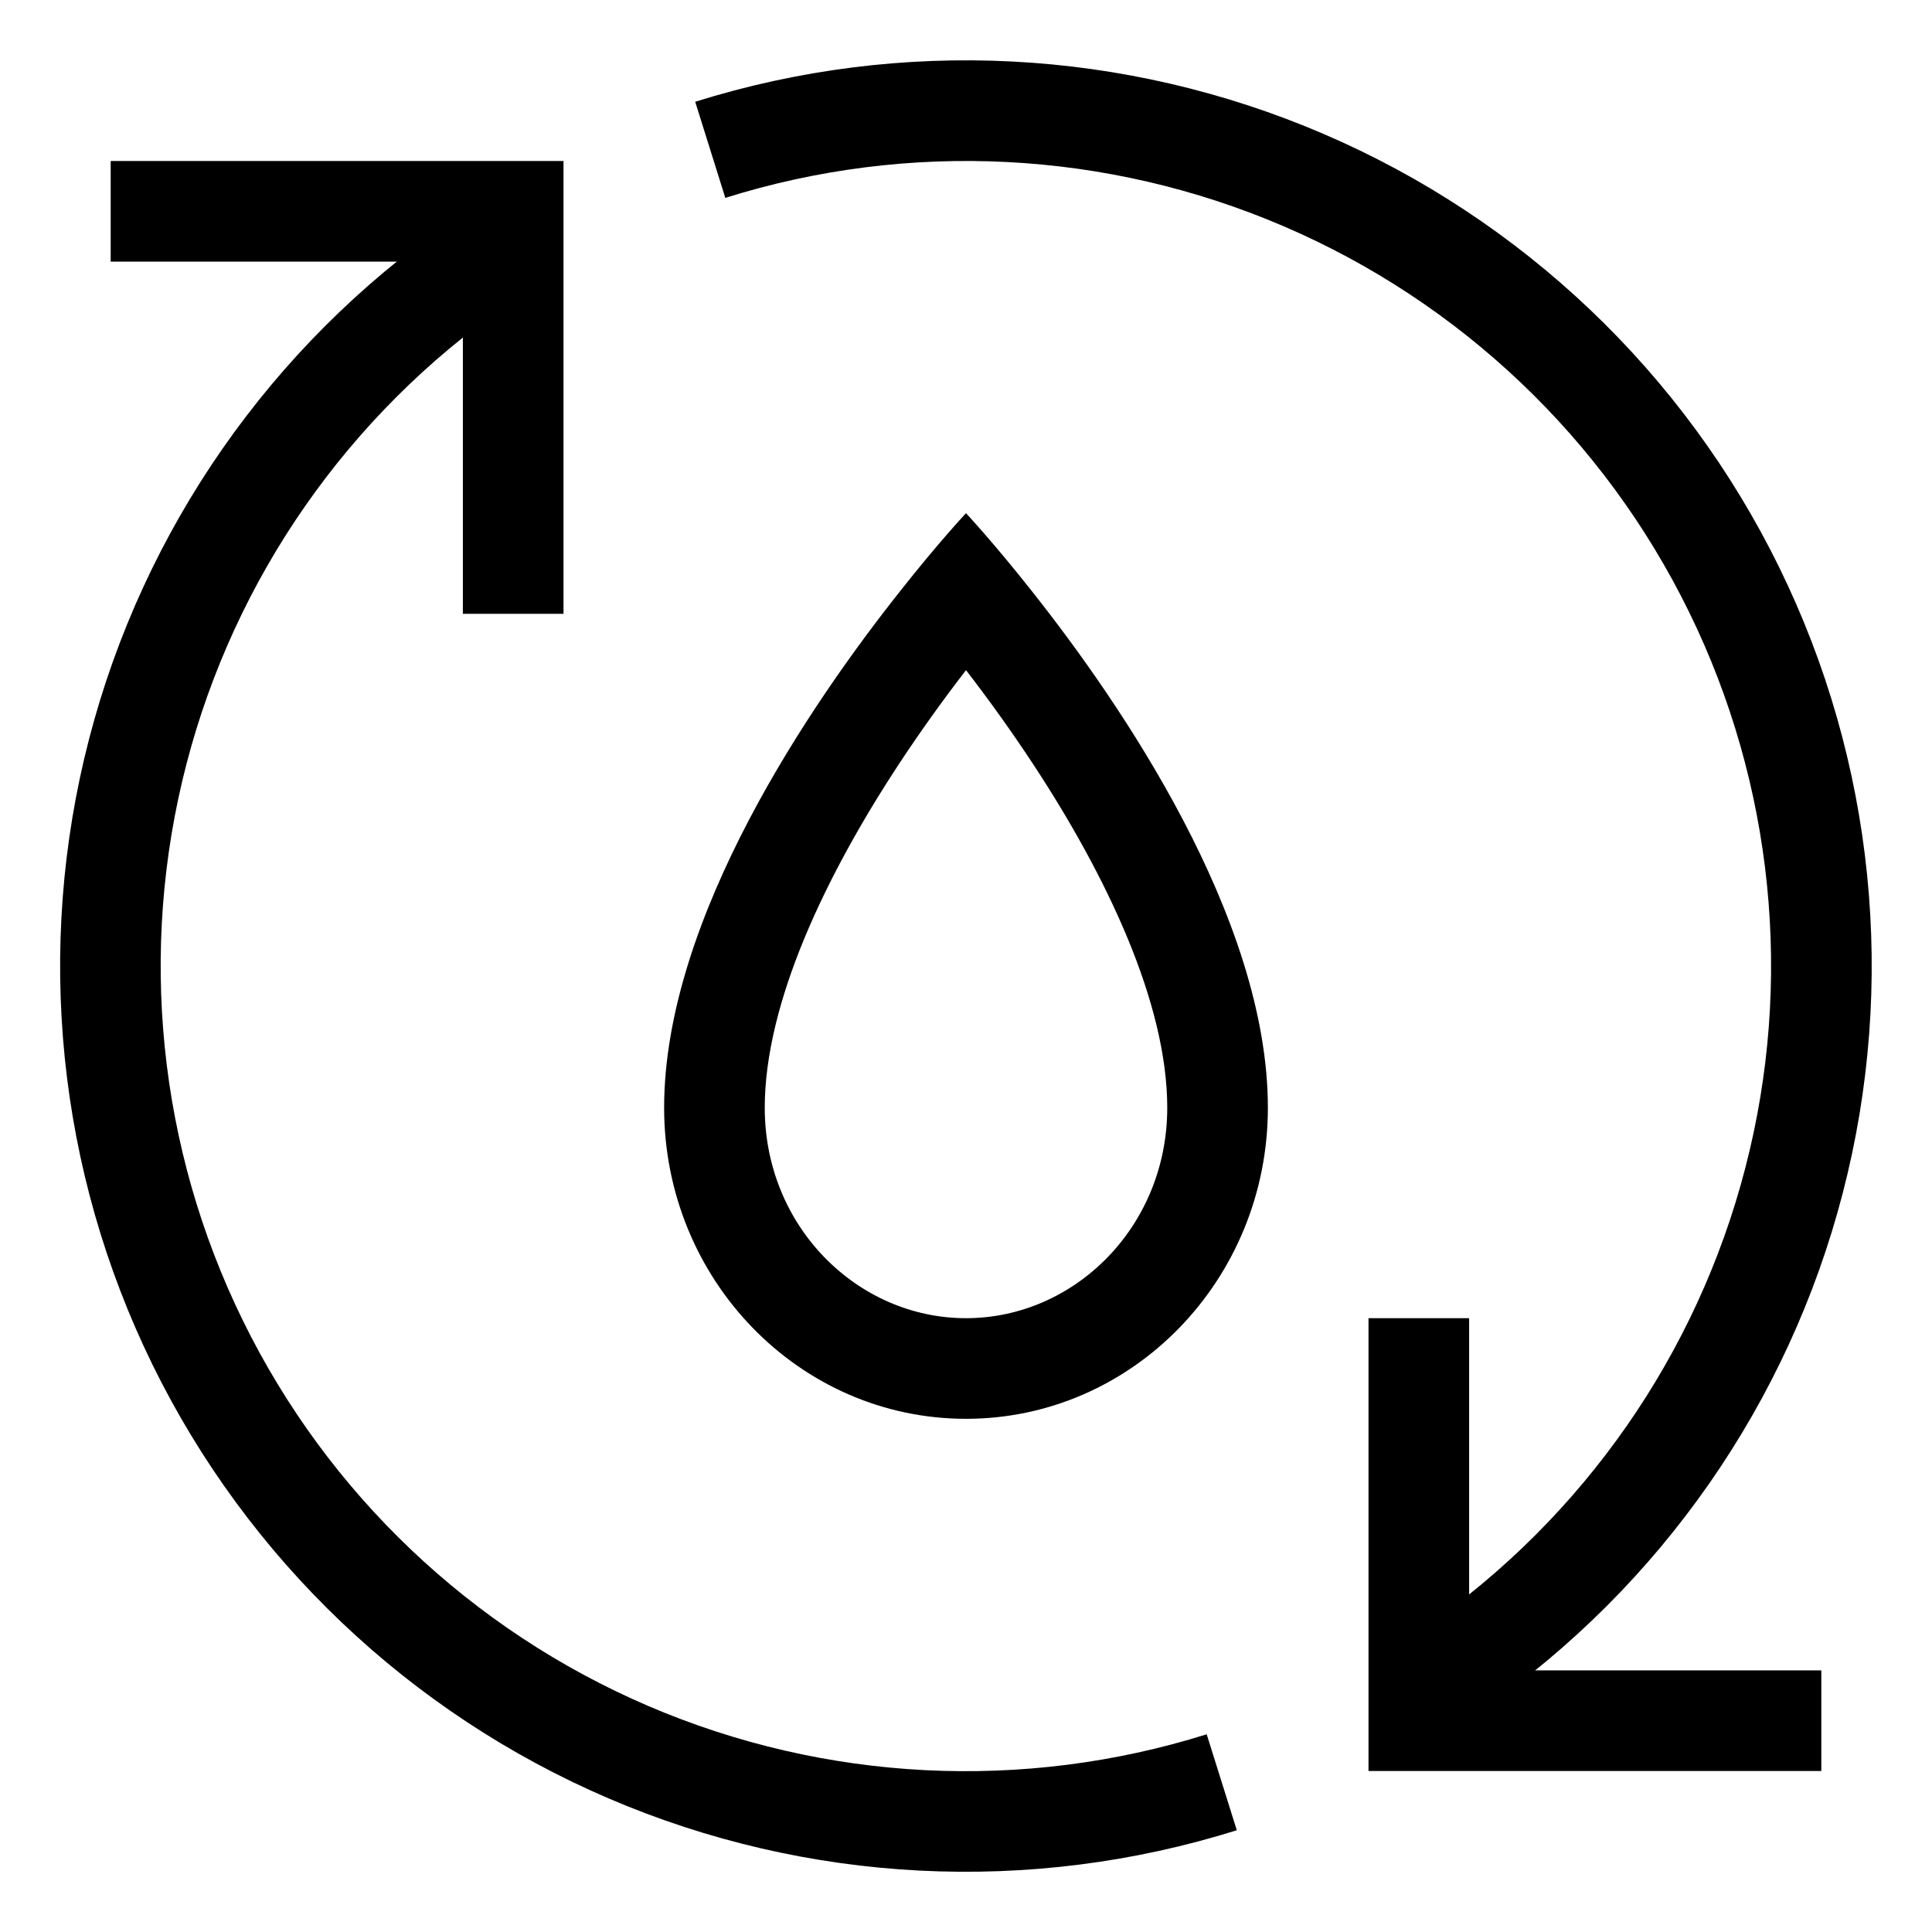 <svg xmlns="http://www.w3.org/2000/svg" width="24" height="24" viewBox="0 0 24 24" fill="none">
<path fill-rule="evenodd" clip-rule="evenodd" d="M12 16.375C13.346 16.375 14.5 15.24 14.5 13.761C14.5 12.461 13.746 10.878 12.831 9.488C12.569 9.09 12.291 8.702 12 8.325C11.709 8.702 11.431 9.09 11.169 9.488C10.254 10.879 9.5 12.461 9.5 13.762C9.5 15.24 10.654 16.375 12 16.375ZM11.186 7.338C10.082 8.729 8.25 11.398 8.25 13.761C8.25 15.895 9.929 17.625 12 17.625C14.071 17.625 15.75 15.895 15.75 13.761C15.75 11.399 13.918 8.73 12.814 7.338C12.339 6.737 12 6.375 12 6.375C12 6.375 11.66 6.737 11.186 7.338Z" fill="black"/>
<path fill-rule="evenodd" clip-rule="evenodd" d="M6.288 3.792C4.325 5.156 2.916 7.179 2.316 9.492C1.716 11.806 1.965 14.258 3.017 16.404C4.069 18.551 5.855 20.249 8.052 21.192C10.248 22.134 12.71 22.259 14.99 21.544L15.364 22.736C12.798 23.541 10.029 23.4 7.559 22.34C5.088 21.279 3.079 19.368 1.895 16.954C0.712 14.54 0.432 11.781 1.107 9.178C1.782 6.576 3.366 4.301 5.574 2.766L6.288 3.792H6.288Z" fill="black"/>
<path fill-rule="evenodd" clip-rule="evenodd" d="M17.713 20.208C19.674 18.843 21.082 16.821 21.681 14.508C22.281 12.195 22.032 9.743 20.98 7.598C19.928 5.452 18.142 3.754 15.947 2.811C13.751 1.868 11.29 1.743 9.01 2.458L8.636 1.264C11.202 0.46 13.97 0.602 16.44 1.663C18.91 2.723 20.919 4.634 22.102 7.048C23.286 9.462 23.566 12.22 22.891 14.822C22.217 17.424 20.633 19.699 18.426 21.234L17.711 20.208H17.713Z" fill="black"/>
<path fill-rule="evenodd" clip-rule="evenodd" d="M5.75 3.25H1.375V2H7V7.625H5.75V3.25Z" fill="black"/>
<path fill-rule="evenodd" clip-rule="evenodd" d="M18.25 20.75H22.625V22H17V16.375H18.25V20.75Z" fill="black"/>
</svg>
